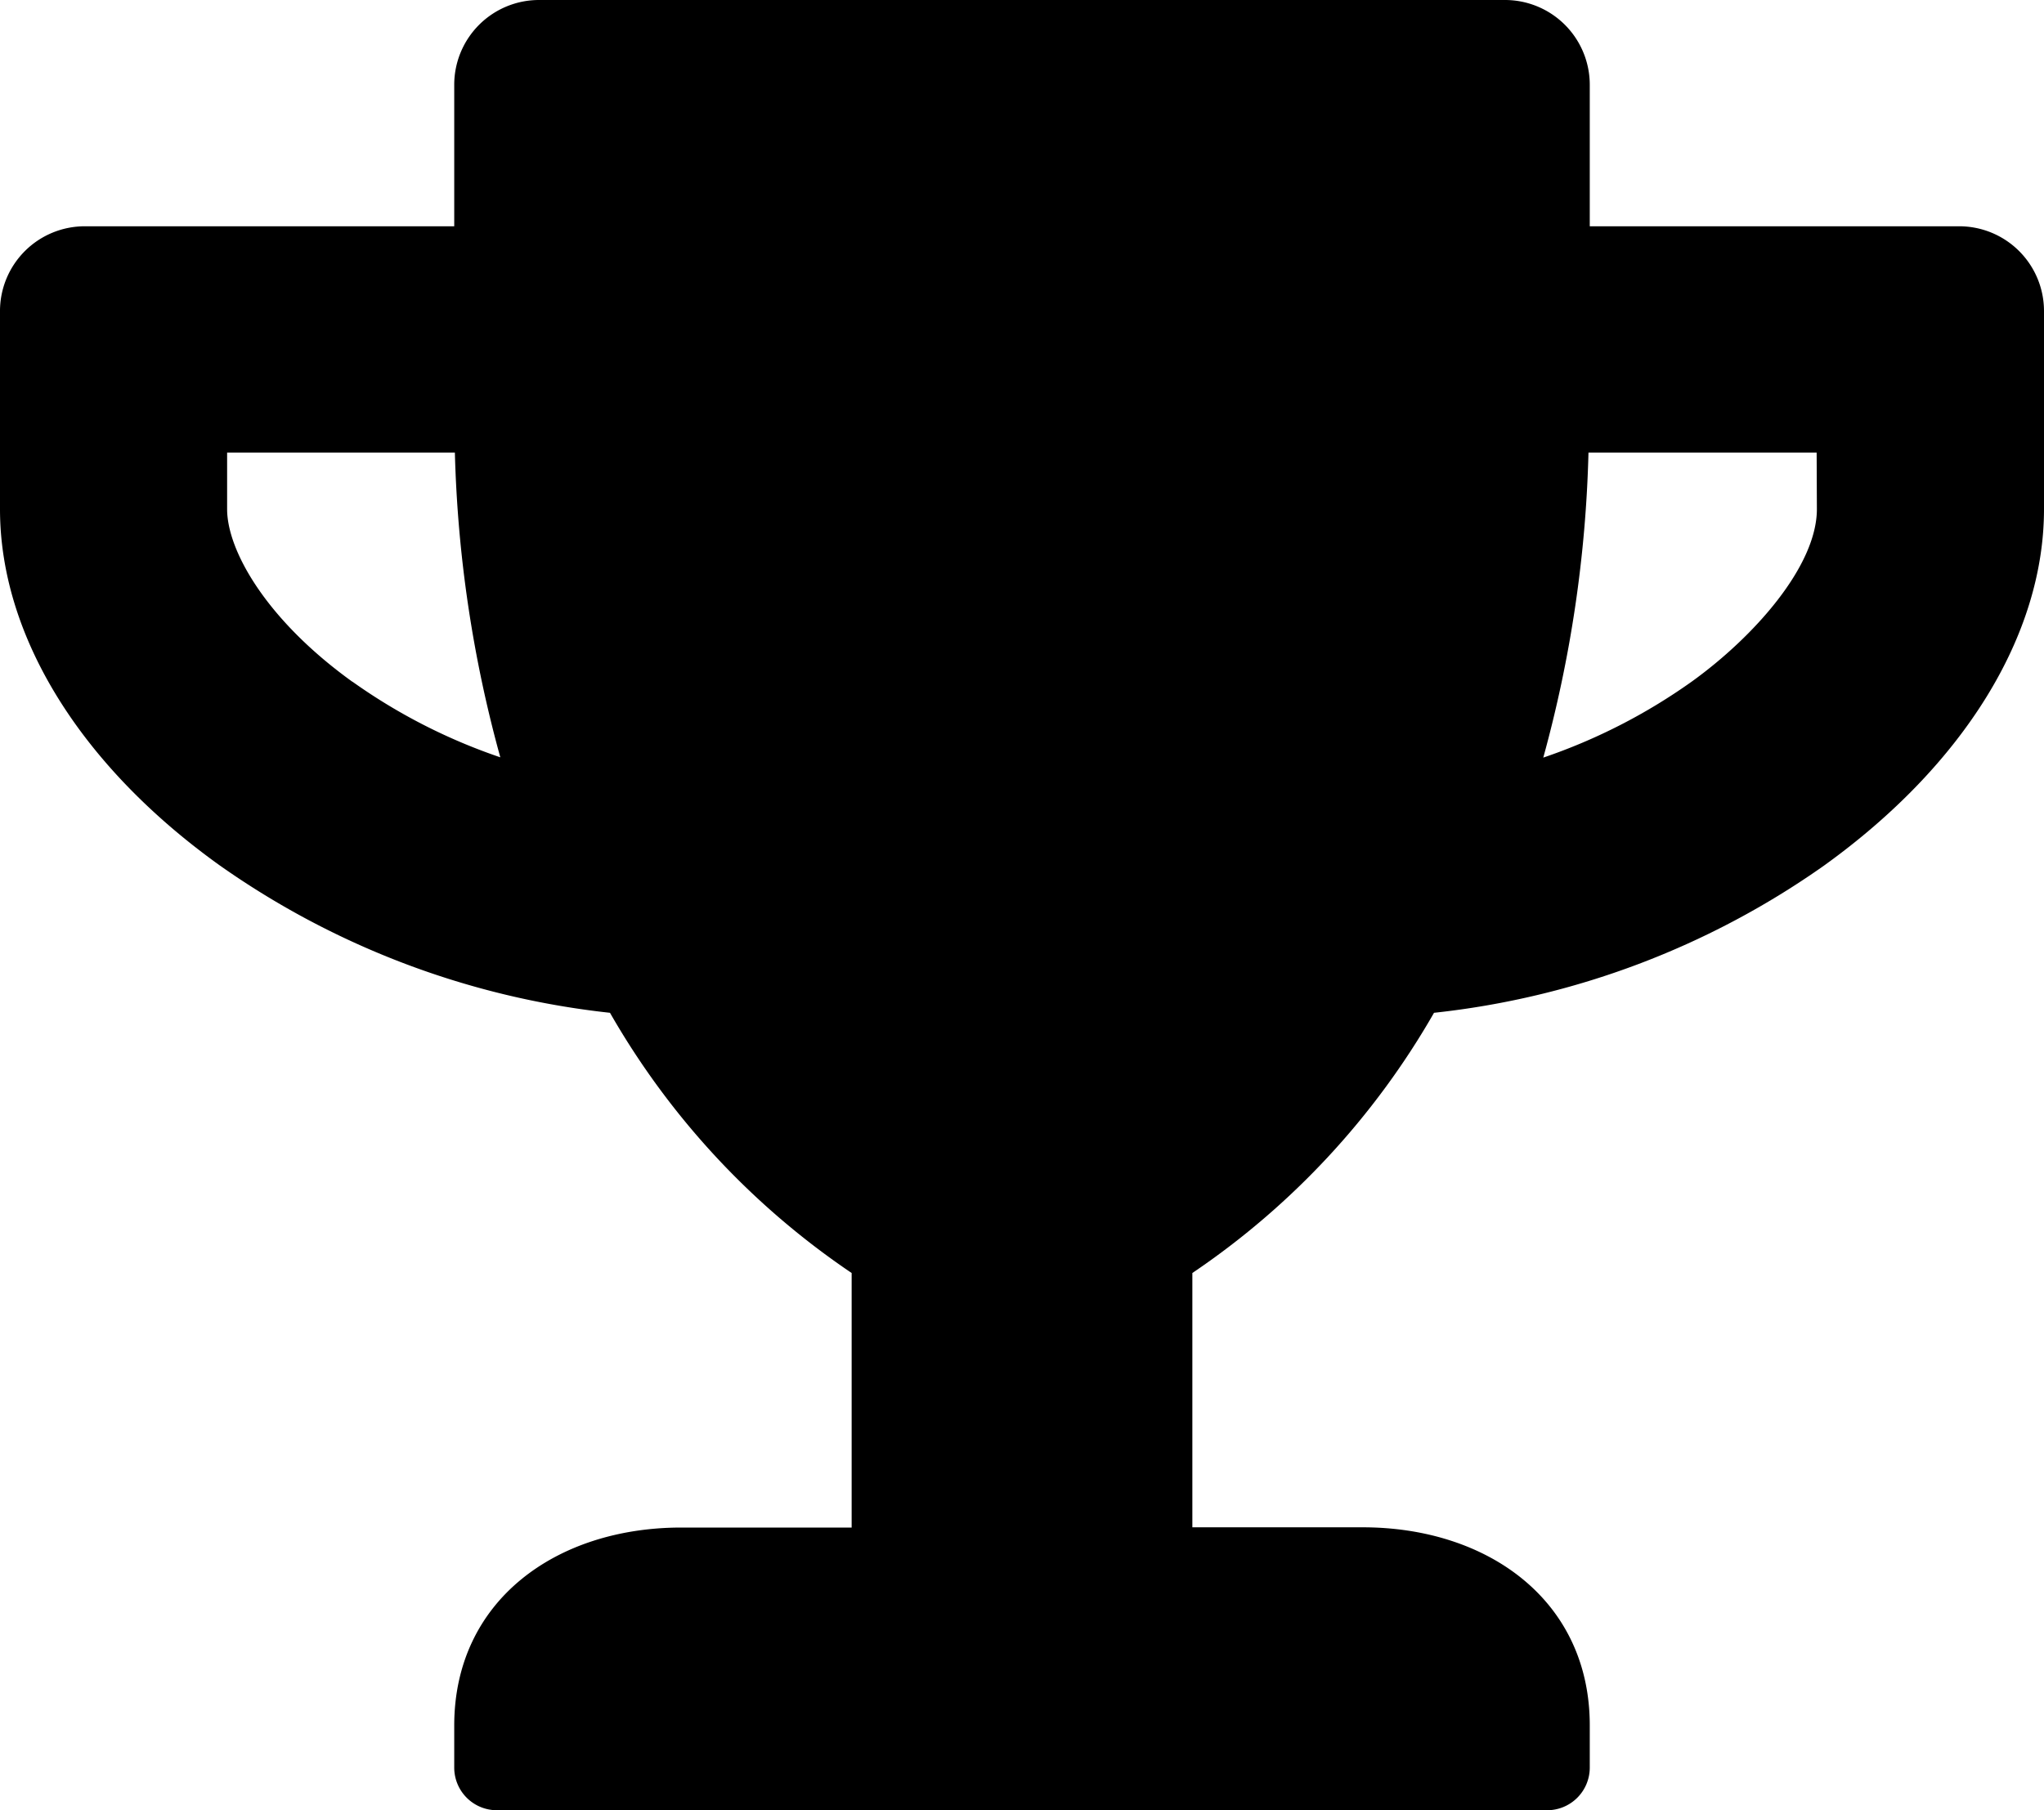 <svg xmlns="http://www.w3.org/2000/svg" viewBox="0 0 35 31">
  <path id="trophy-solid" d="M33.542,3.875H27.222V1.453A1.452,1.452,0,0,0,25.764,0H9.236A1.452,1.452,0,0,0,7.778,1.453V3.875H1.458A1.452,1.452,0,0,0,0,5.328V8.719c0,2.162,1.367,4.384,3.761,6.1a14.266,14.266,0,0,0,6.684,2.525A13.416,13.416,0,0,0,14.583,21.8v4.359H11.667c-2.145,0-3.889,1.253-3.889,3.391v.727A.73.73,0,0,0,8.507,31H26.493a.73.73,0,0,0,.729-.727v-.727c0-2.137-1.744-3.391-3.889-3.391H20.417V21.8a13.416,13.416,0,0,0,4.138-4.456,14.217,14.217,0,0,0,6.684-2.525C33.627,13.1,35,10.88,35,8.719V5.328A1.452,1.452,0,0,0,33.542,3.875Zm-27.508,7.8C4.551,10.608,3.889,9.421,3.889,8.719V7.75h3.9a21.674,21.674,0,0,0,.778,5.219A9.805,9.805,0,0,1,6.034,11.673ZM31.111,8.719c0,.975-1.076,2.186-2.145,2.955a9.844,9.844,0,0,1-2.54,1.3A21.674,21.674,0,0,0,27.2,7.75h3.907Z"/>
</svg>
